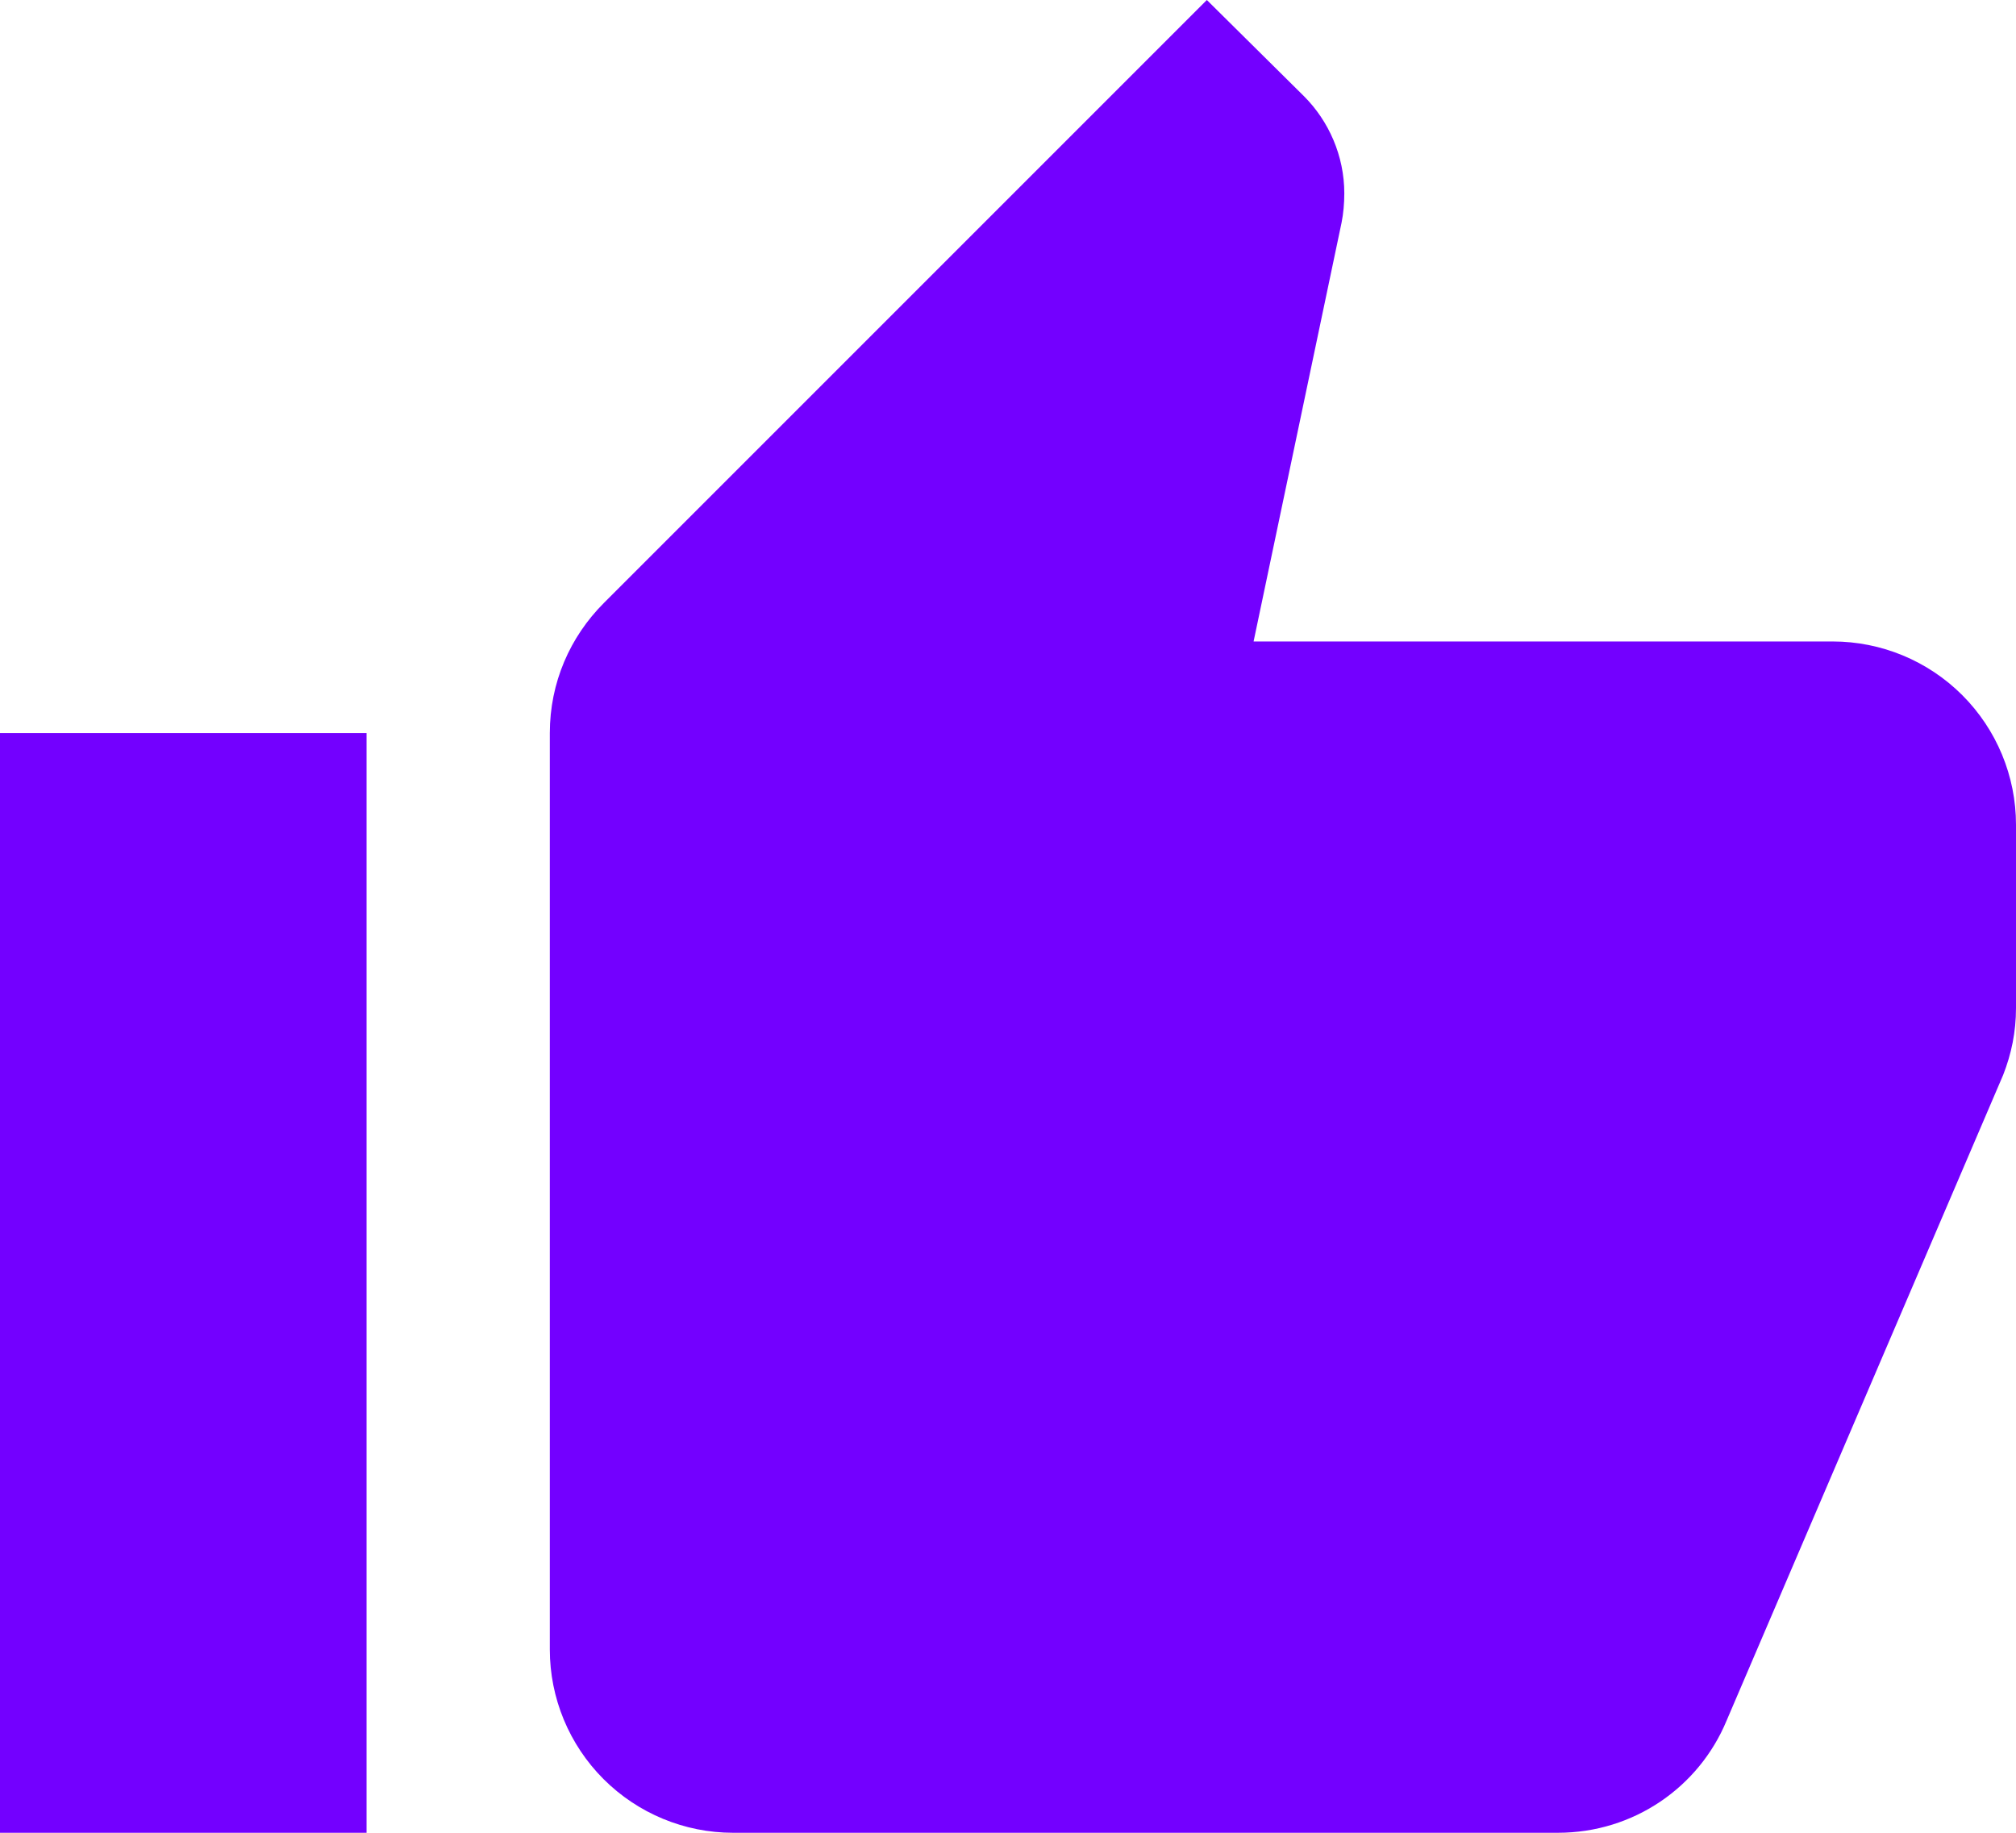 <svg width="22" height="20" viewBox="0 0 22 20" fill="none" xmlns="http://www.w3.org/2000/svg">
<path d="M22 9C22 8.47 21.789 7.961 21.414 7.586C21.039 7.211 20.53 7 20 7H13.68L14.64 2.43C14.66 2.33 14.67 2.22 14.67 2.11C14.67 1.7 14.5 1.32 14.23 1.05L13.17 0L6.59 6.58C6.22 6.95 6 7.45 6 8V18C6 18.53 6.211 19.039 6.586 19.414C6.961 19.789 7.47 20 8 20H17C17.83 20 18.54 19.5 18.84 18.78L21.86 11.73C21.95 11.5 22 11.26 22 11V9ZM0 20H4V8H0V20Z" fill="#7300FF"/>
</svg>
